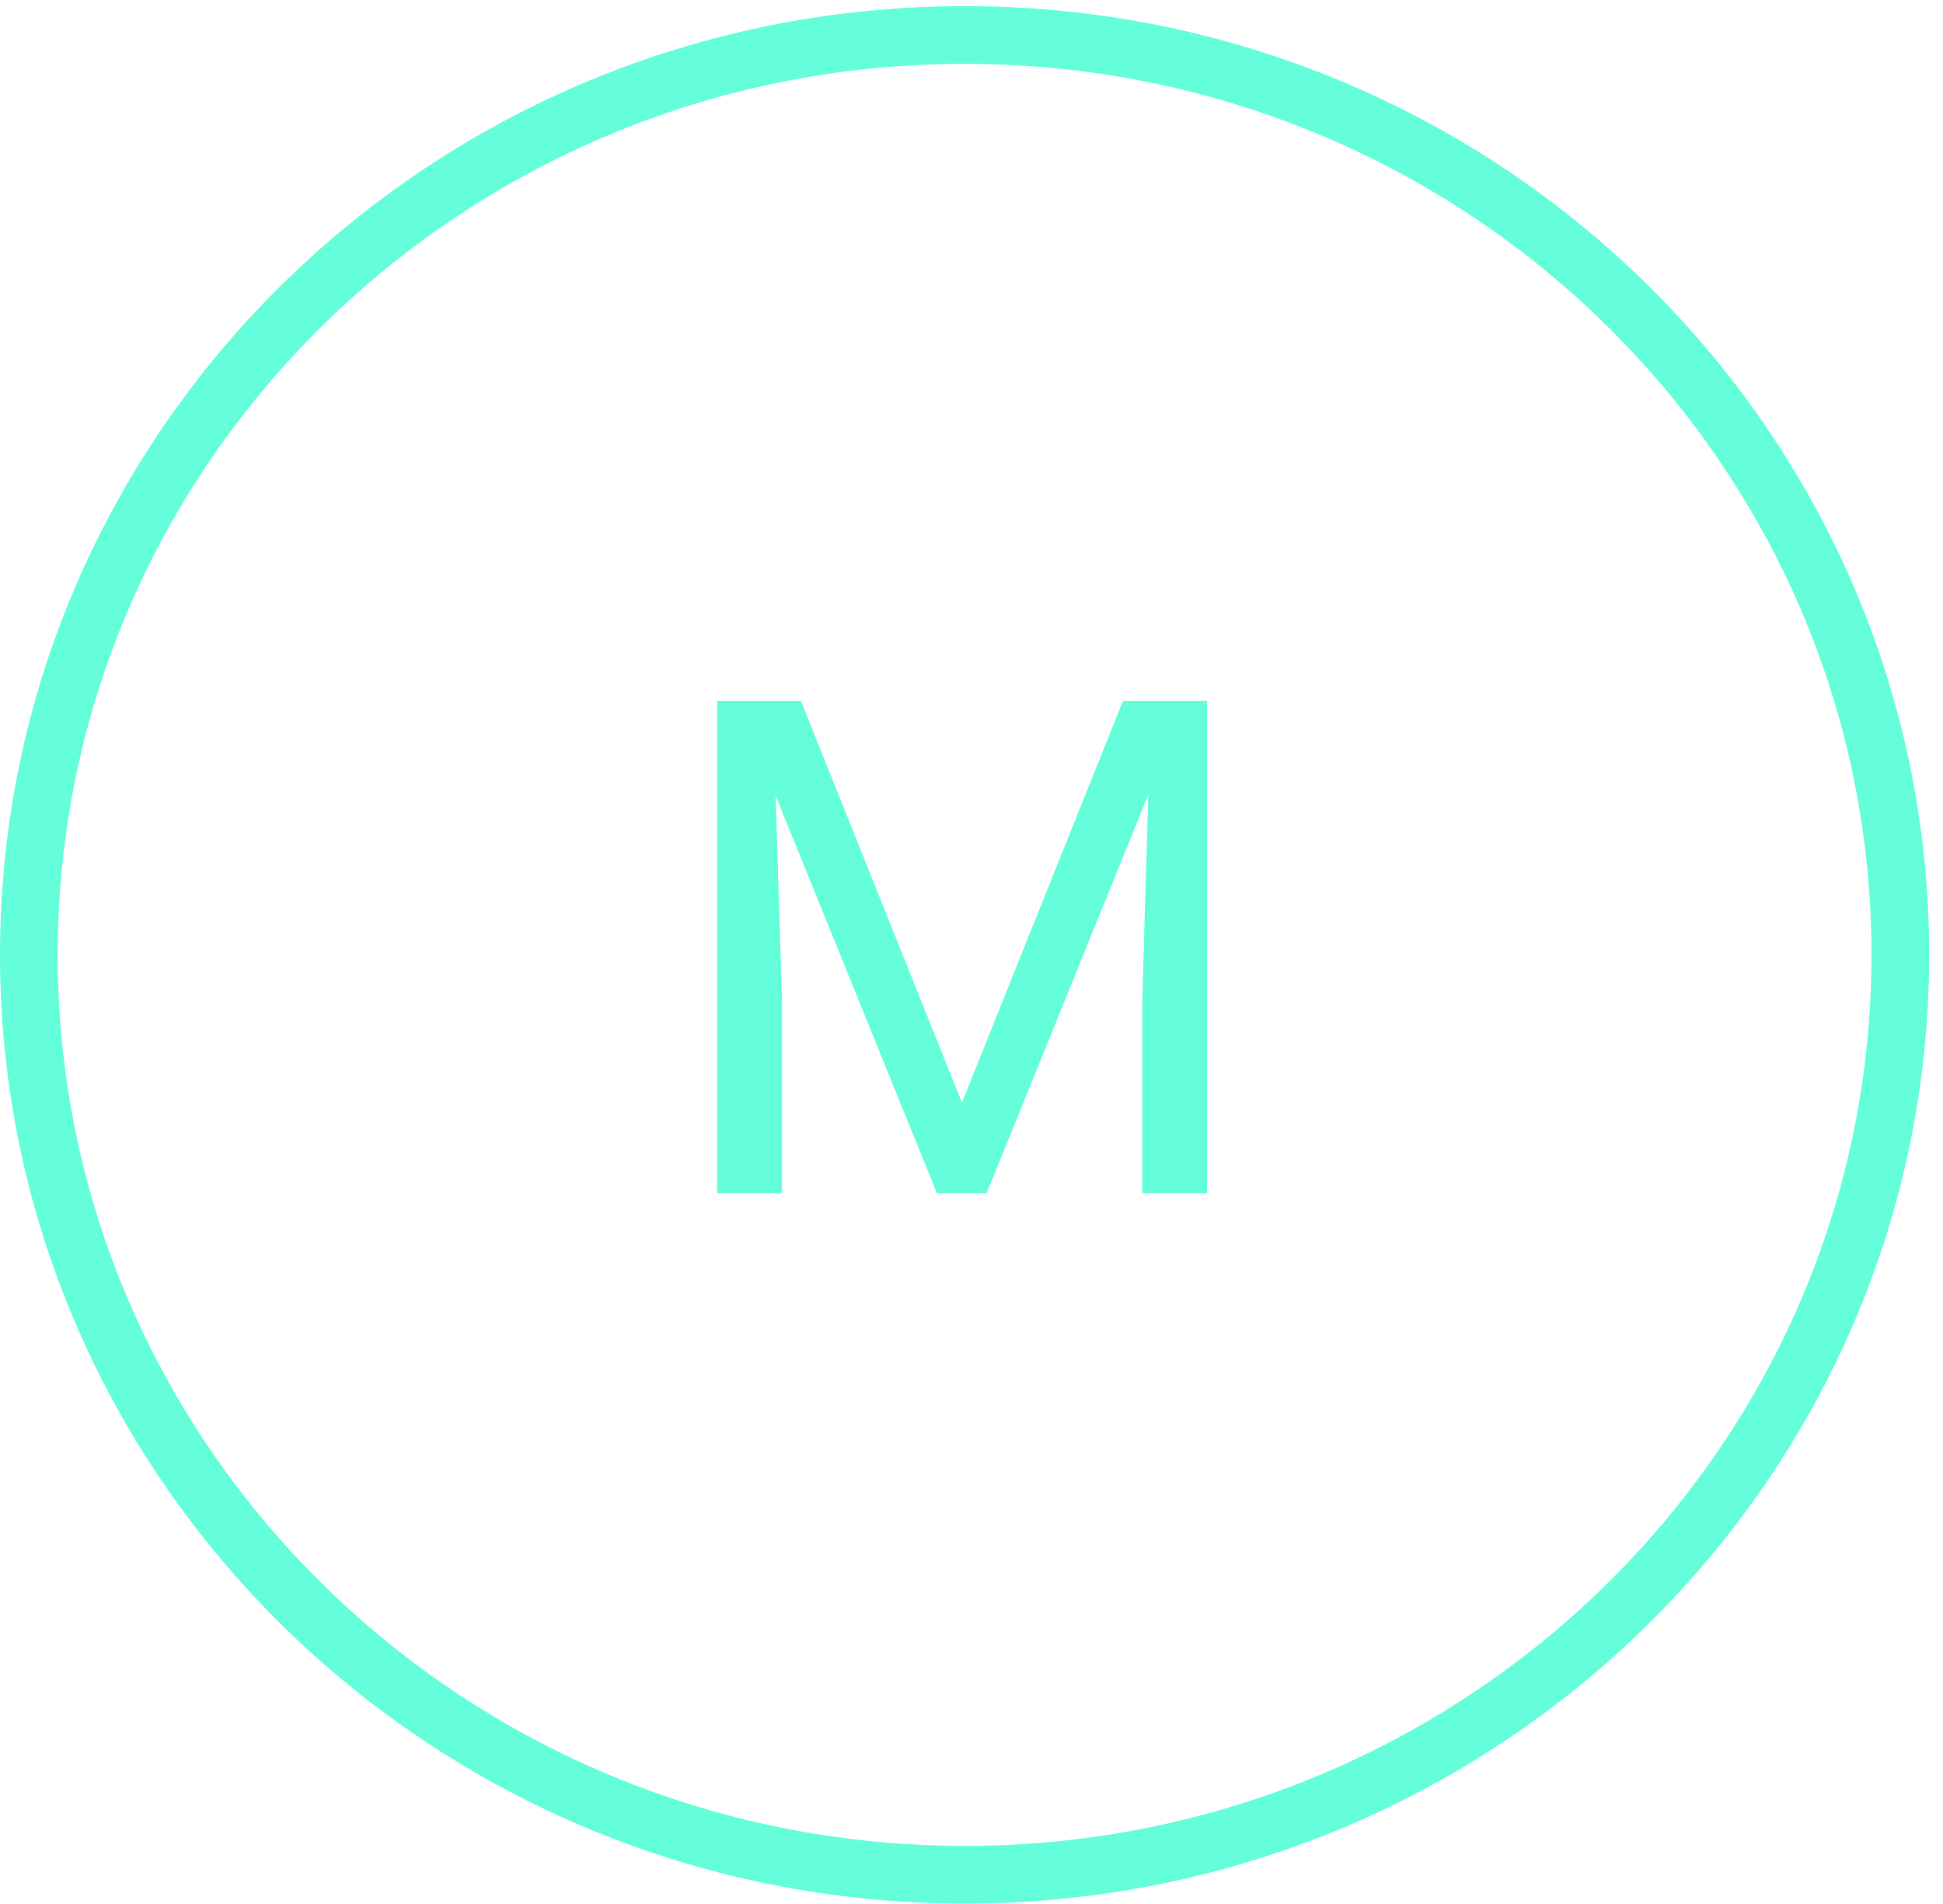 <svg width="101" height="99" viewBox="0 0 101 99" fill="none" xmlns="http://www.w3.org/2000/svg">
<path d="M41.636 36.439L50.003 57.322L58.371 36.439H62.748V62.033H59.373V52.066L59.689 41.309L51.287 62.033H48.703L40.318 41.361L40.652 52.066V62.033H37.277V36.439H41.636Z" fill="#64FFDA"/>
<path d="M98.782 49.638C98.782 76.025 77.029 97.458 50.141 97.458C23.254 97.458 1.5 76.025 1.5 49.638C1.5 23.251 23.254 1.819 50.141 1.819C77.029 1.819 98.782 23.251 98.782 49.638Z" stroke="#64FFDA" stroke-width="3"/>
</svg>
